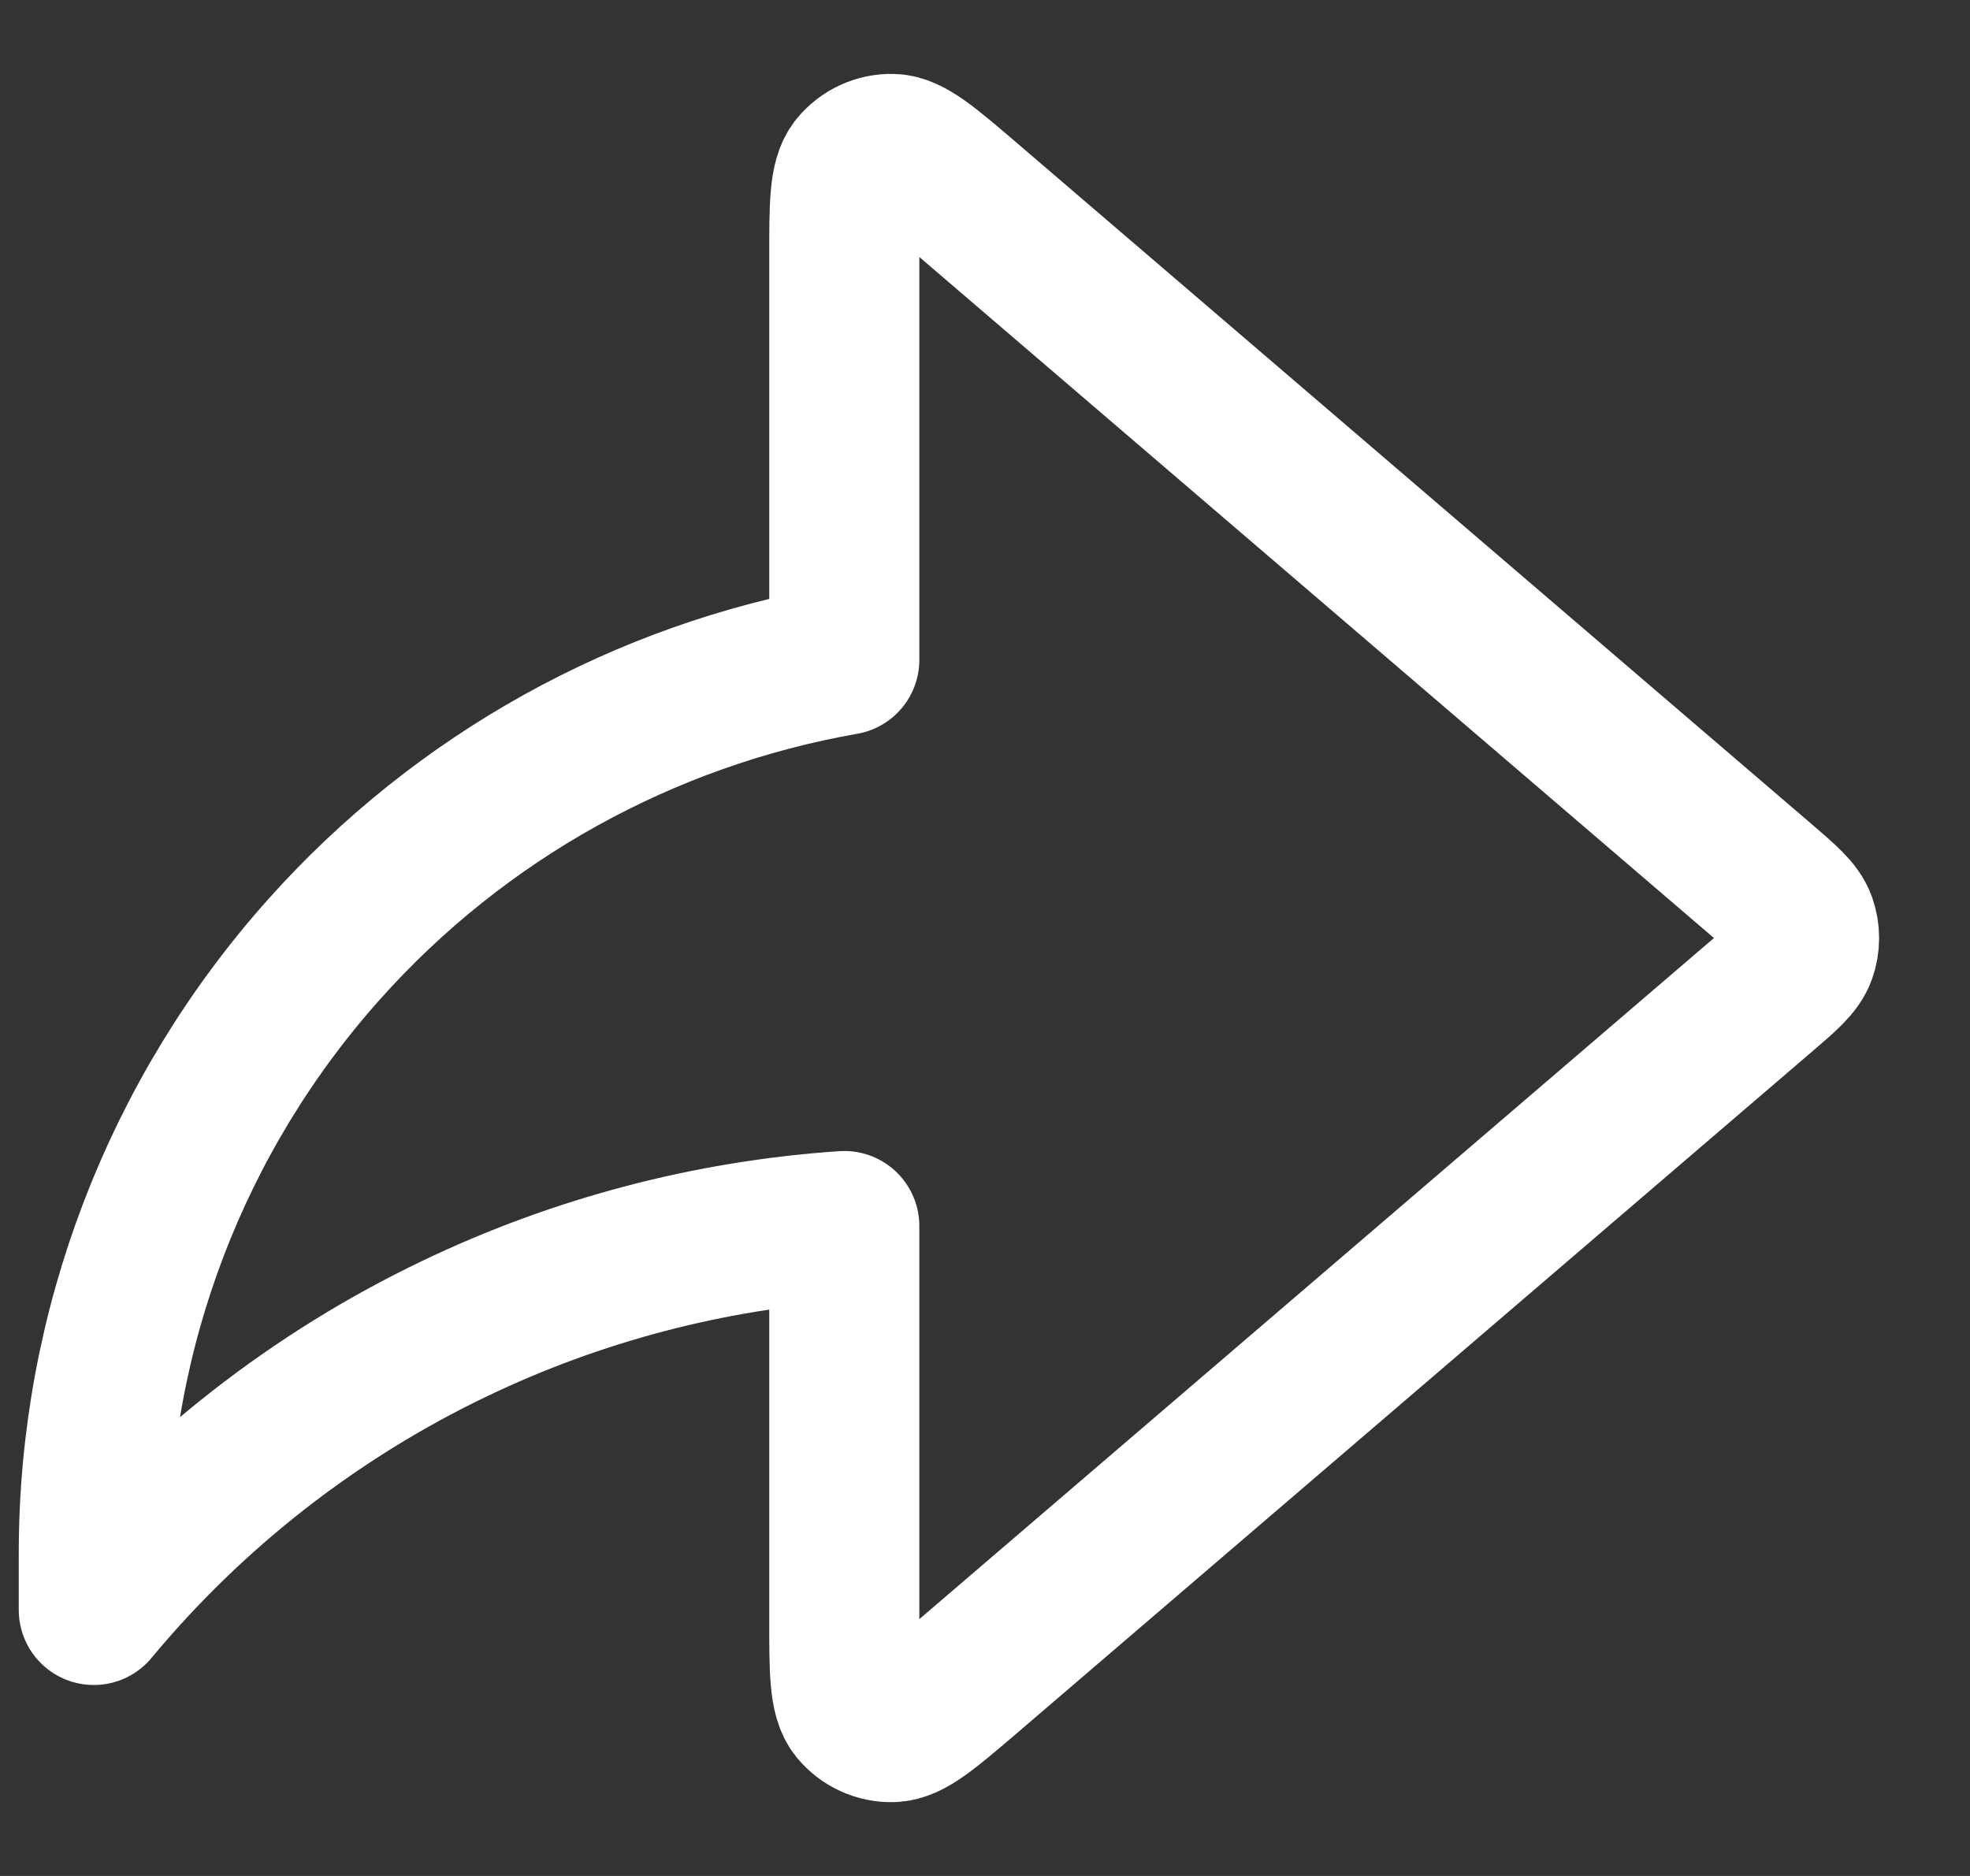 <svg width="21" height="20" viewBox="0 0 21 20" fill="none" xmlns="http://www.w3.org/2000/svg">
<rect x="0" y="0" width="21" height="20" fill="#333333" stroke="none"/>
<path d="M18.791 10.608C19.035 10.399 19.157 10.294 19.202 10.17C19.241 10.06 19.241 9.941 19.202 9.832C19.157 9.707 19.035 9.603 18.791 9.393L10.321 2.133C9.9 1.773 9.69 1.592 9.512 1.588C9.358 1.584 9.21 1.652 9.112 1.772C9 1.91 9 2.187 9 2.74V7.035C6.865 7.409 4.912 8.491 3.46 10.115C1.877 11.885 1.001 14.177 1 16.552V17.164C2.049 15.9 3.36 14.877 4.841 14.167C6.147 13.54 7.558 13.169 9 13.071V17.261C9 17.815 9 18.092 9.112 18.23C9.21 18.349 9.358 18.417 9.512 18.413C9.69 18.409 9.9 18.229 10.321 17.869L18.791 10.608Z" stroke="white" stroke-width="1.6" stroke-linecap="round" stroke-linejoin="round"/>
</svg>
